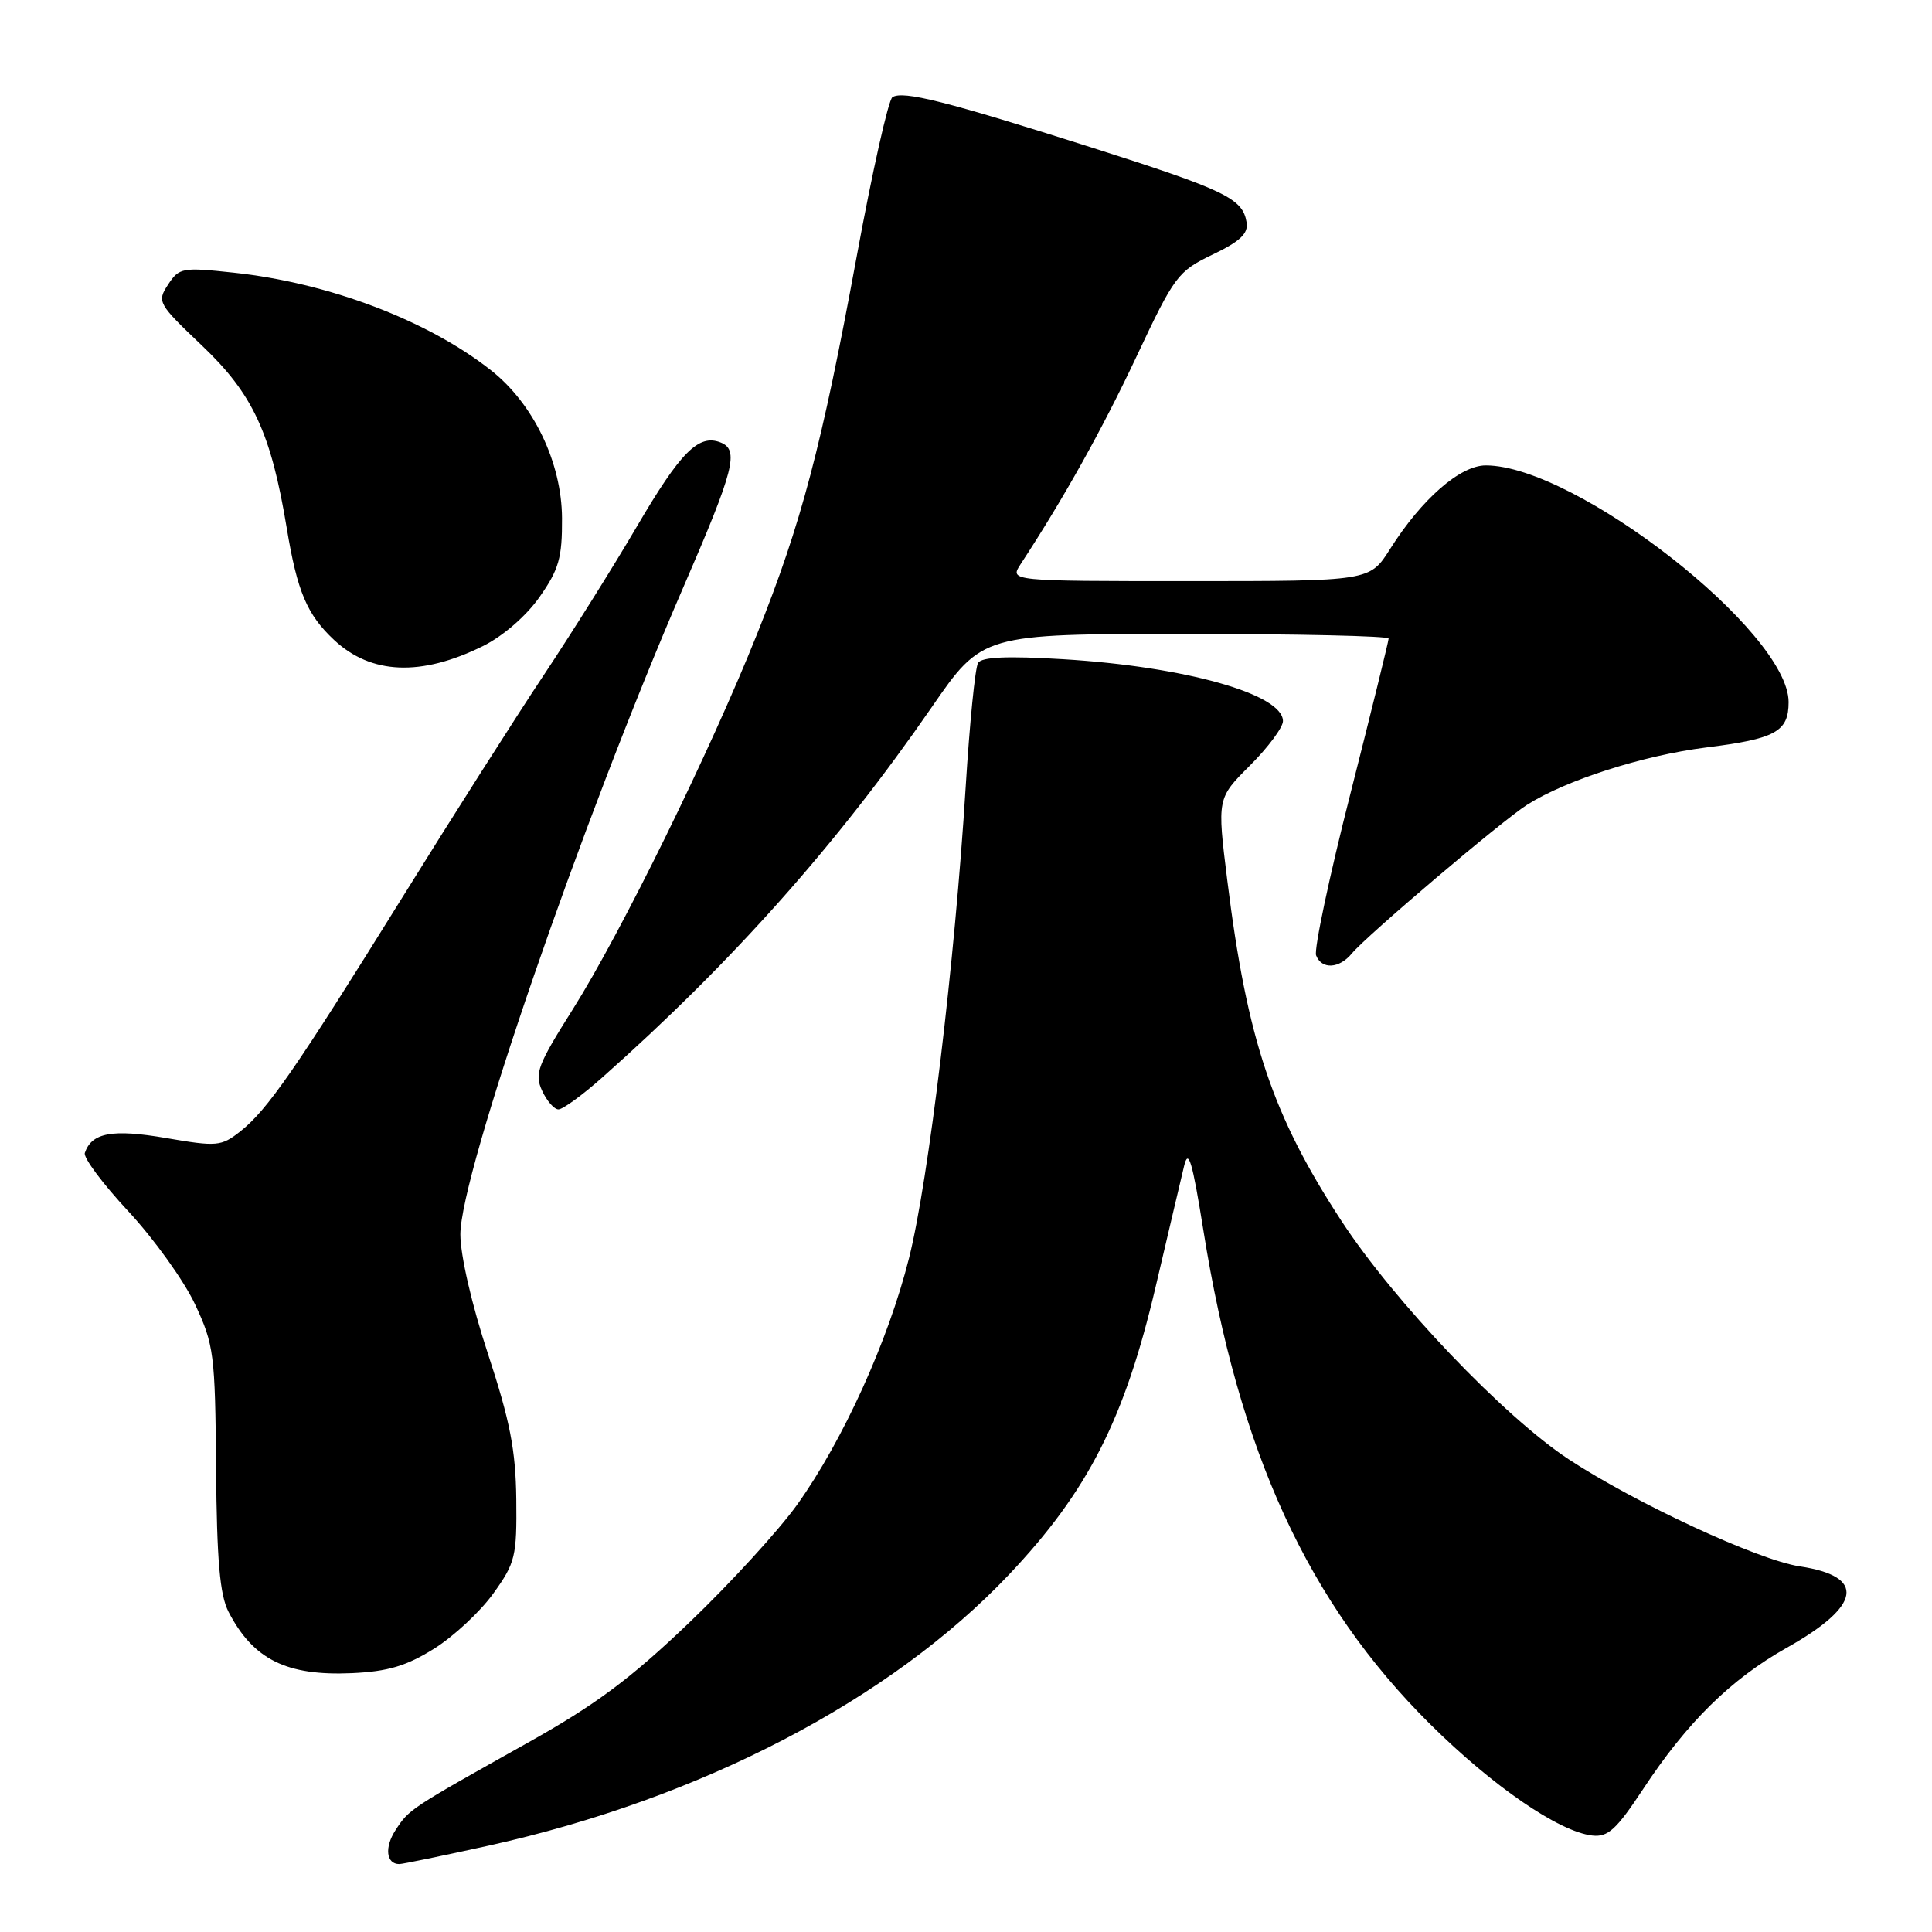 <?xml version="1.0" encoding="UTF-8" standalone="no"?>
<!DOCTYPE svg PUBLIC "-//W3C//DTD SVG 1.1//EN" "http://www.w3.org/Graphics/SVG/1.1/DTD/svg11.dtd" >
<svg xmlns="http://www.w3.org/2000/svg" xmlns:xlink="http://www.w3.org/1999/xlink" version="1.1" viewBox="0 0 256 256">
 <g >
 <path fill="currentColor"
d=" M 64.74 244.56 C 92.84 238.34 117.96 225.26 133.67 208.67 C 144.16 197.59 149.00 188.08 153.13 170.50 C 154.81 163.35 156.50 156.15 156.90 154.50 C 157.47 152.11 157.98 153.83 159.45 163.00 C 164.14 192.42 173.33 212.43 189.52 228.48 C 197.82 236.71 206.58 242.72 210.99 243.22 C 213.07 243.45 214.18 242.43 217.73 237.05 C 223.56 228.20 229.36 222.50 236.77 218.33 C 246.68 212.76 247.29 208.87 238.47 207.55 C 232.97 206.72 216.77 199.21 207.87 193.37 C 199.32 187.75 184.75 172.48 177.79 161.84 C 168.61 147.82 165.25 137.79 162.62 116.64 C 161.27 105.78 161.27 105.78 165.64 101.42 C 168.04 99.02 170.00 96.38 170.00 95.55 C 170.00 91.98 157.04 88.33 140.90 87.35 C 133.47 86.90 130.09 87.05 129.60 87.84 C 129.21 88.46 128.48 95.84 127.96 104.23 C 126.53 127.40 123.04 156.42 120.45 166.71 C 117.70 177.66 111.72 190.84 105.64 199.36 C 103.22 202.75 96.77 209.80 91.32 215.01 C 83.57 222.43 78.91 225.90 69.95 230.91 C 54.24 239.71 54.23 239.72 52.43 242.47 C 50.92 244.77 51.16 247.00 52.91 247.00 C 53.34 247.00 58.66 245.90 64.74 244.56 Z  M 57.52 218.46 C 60.12 216.83 63.65 213.54 65.37 211.14 C 68.29 207.08 68.49 206.24 68.41 198.64 C 68.33 192.13 67.58 188.28 64.66 179.40 C 62.52 172.92 61.00 166.34 61.00 163.56 C 61.00 155.58 77.05 108.99 90.49 77.94 C 97.34 62.14 97.99 59.59 95.43 58.61 C 92.55 57.51 90.16 59.92 84.39 69.76 C 81.25 75.12 75.68 84.00 72.02 89.50 C 68.36 95.00 59.91 108.28 53.26 119.00 C 39.15 141.71 35.43 147.09 31.81 149.94 C 29.31 151.90 28.74 151.95 22.03 150.80 C 14.89 149.57 12.14 150.08 11.24 152.77 C 11.03 153.40 13.63 156.88 17.02 160.52 C 20.40 164.16 24.37 169.69 25.84 172.82 C 28.35 178.18 28.51 179.40 28.63 194.57 C 28.73 206.77 29.13 211.34 30.28 213.57 C 33.55 219.90 37.98 222.09 46.64 221.70 C 51.41 221.48 53.85 220.75 57.52 218.46 Z  M 79.77 142.80 C 97.00 127.52 110.92 111.87 123.43 93.75 C 130.15 84.00 130.15 84.00 157.08 84.00 C 171.88 84.00 184.00 84.27 184.00 84.61 C 184.00 84.95 181.72 94.21 178.93 105.20 C 176.13 116.18 174.10 125.81 174.39 126.59 C 175.13 128.49 177.45 128.37 179.13 126.34 C 181.11 123.95 198.98 108.78 202.33 106.65 C 207.47 103.38 217.70 100.10 226.04 99.05 C 235.28 97.90 237.00 96.95 237.00 93.03 C 237.00 83.72 208.78 61.67 196.87 61.67 C 193.48 61.67 188.38 66.12 184.19 72.75 C 181.50 77.00 181.50 77.00 157.63 77.00 C 133.77 77.00 133.77 77.00 135.24 74.75 C 140.98 65.98 146.03 56.94 150.58 47.27 C 155.63 36.53 156.07 35.95 160.68 33.73 C 164.34 31.98 165.42 30.94 165.18 29.46 C 164.66 26.29 162.39 25.20 144.50 19.50 C 125.44 13.44 119.64 11.97 118.25 12.88 C 117.72 13.22 115.59 22.71 113.52 33.97 C 108.85 59.26 106.21 69.27 100.32 84.00 C 94.13 99.50 82.27 123.65 75.89 133.75 C 71.24 141.12 70.80 142.27 71.82 144.50 C 72.45 145.88 73.43 147.00 74.00 147.00 C 74.57 147.00 77.17 145.11 79.77 142.80 Z  M 63.99 85.61 C 66.64 84.30 69.72 81.63 71.49 79.11 C 74.06 75.45 74.50 73.92 74.47 68.66 C 74.43 61.29 70.69 53.50 65.05 49.06 C 56.67 42.45 43.53 37.47 30.96 36.13 C 24.15 35.40 23.74 35.47 22.27 37.71 C 20.78 39.98 20.93 40.24 26.75 45.78 C 33.52 52.21 35.91 57.37 38.00 70.00 C 39.39 78.40 40.68 81.44 44.27 84.80 C 49.18 89.39 55.80 89.66 63.99 85.61 Z "/>
</g>
</svg>